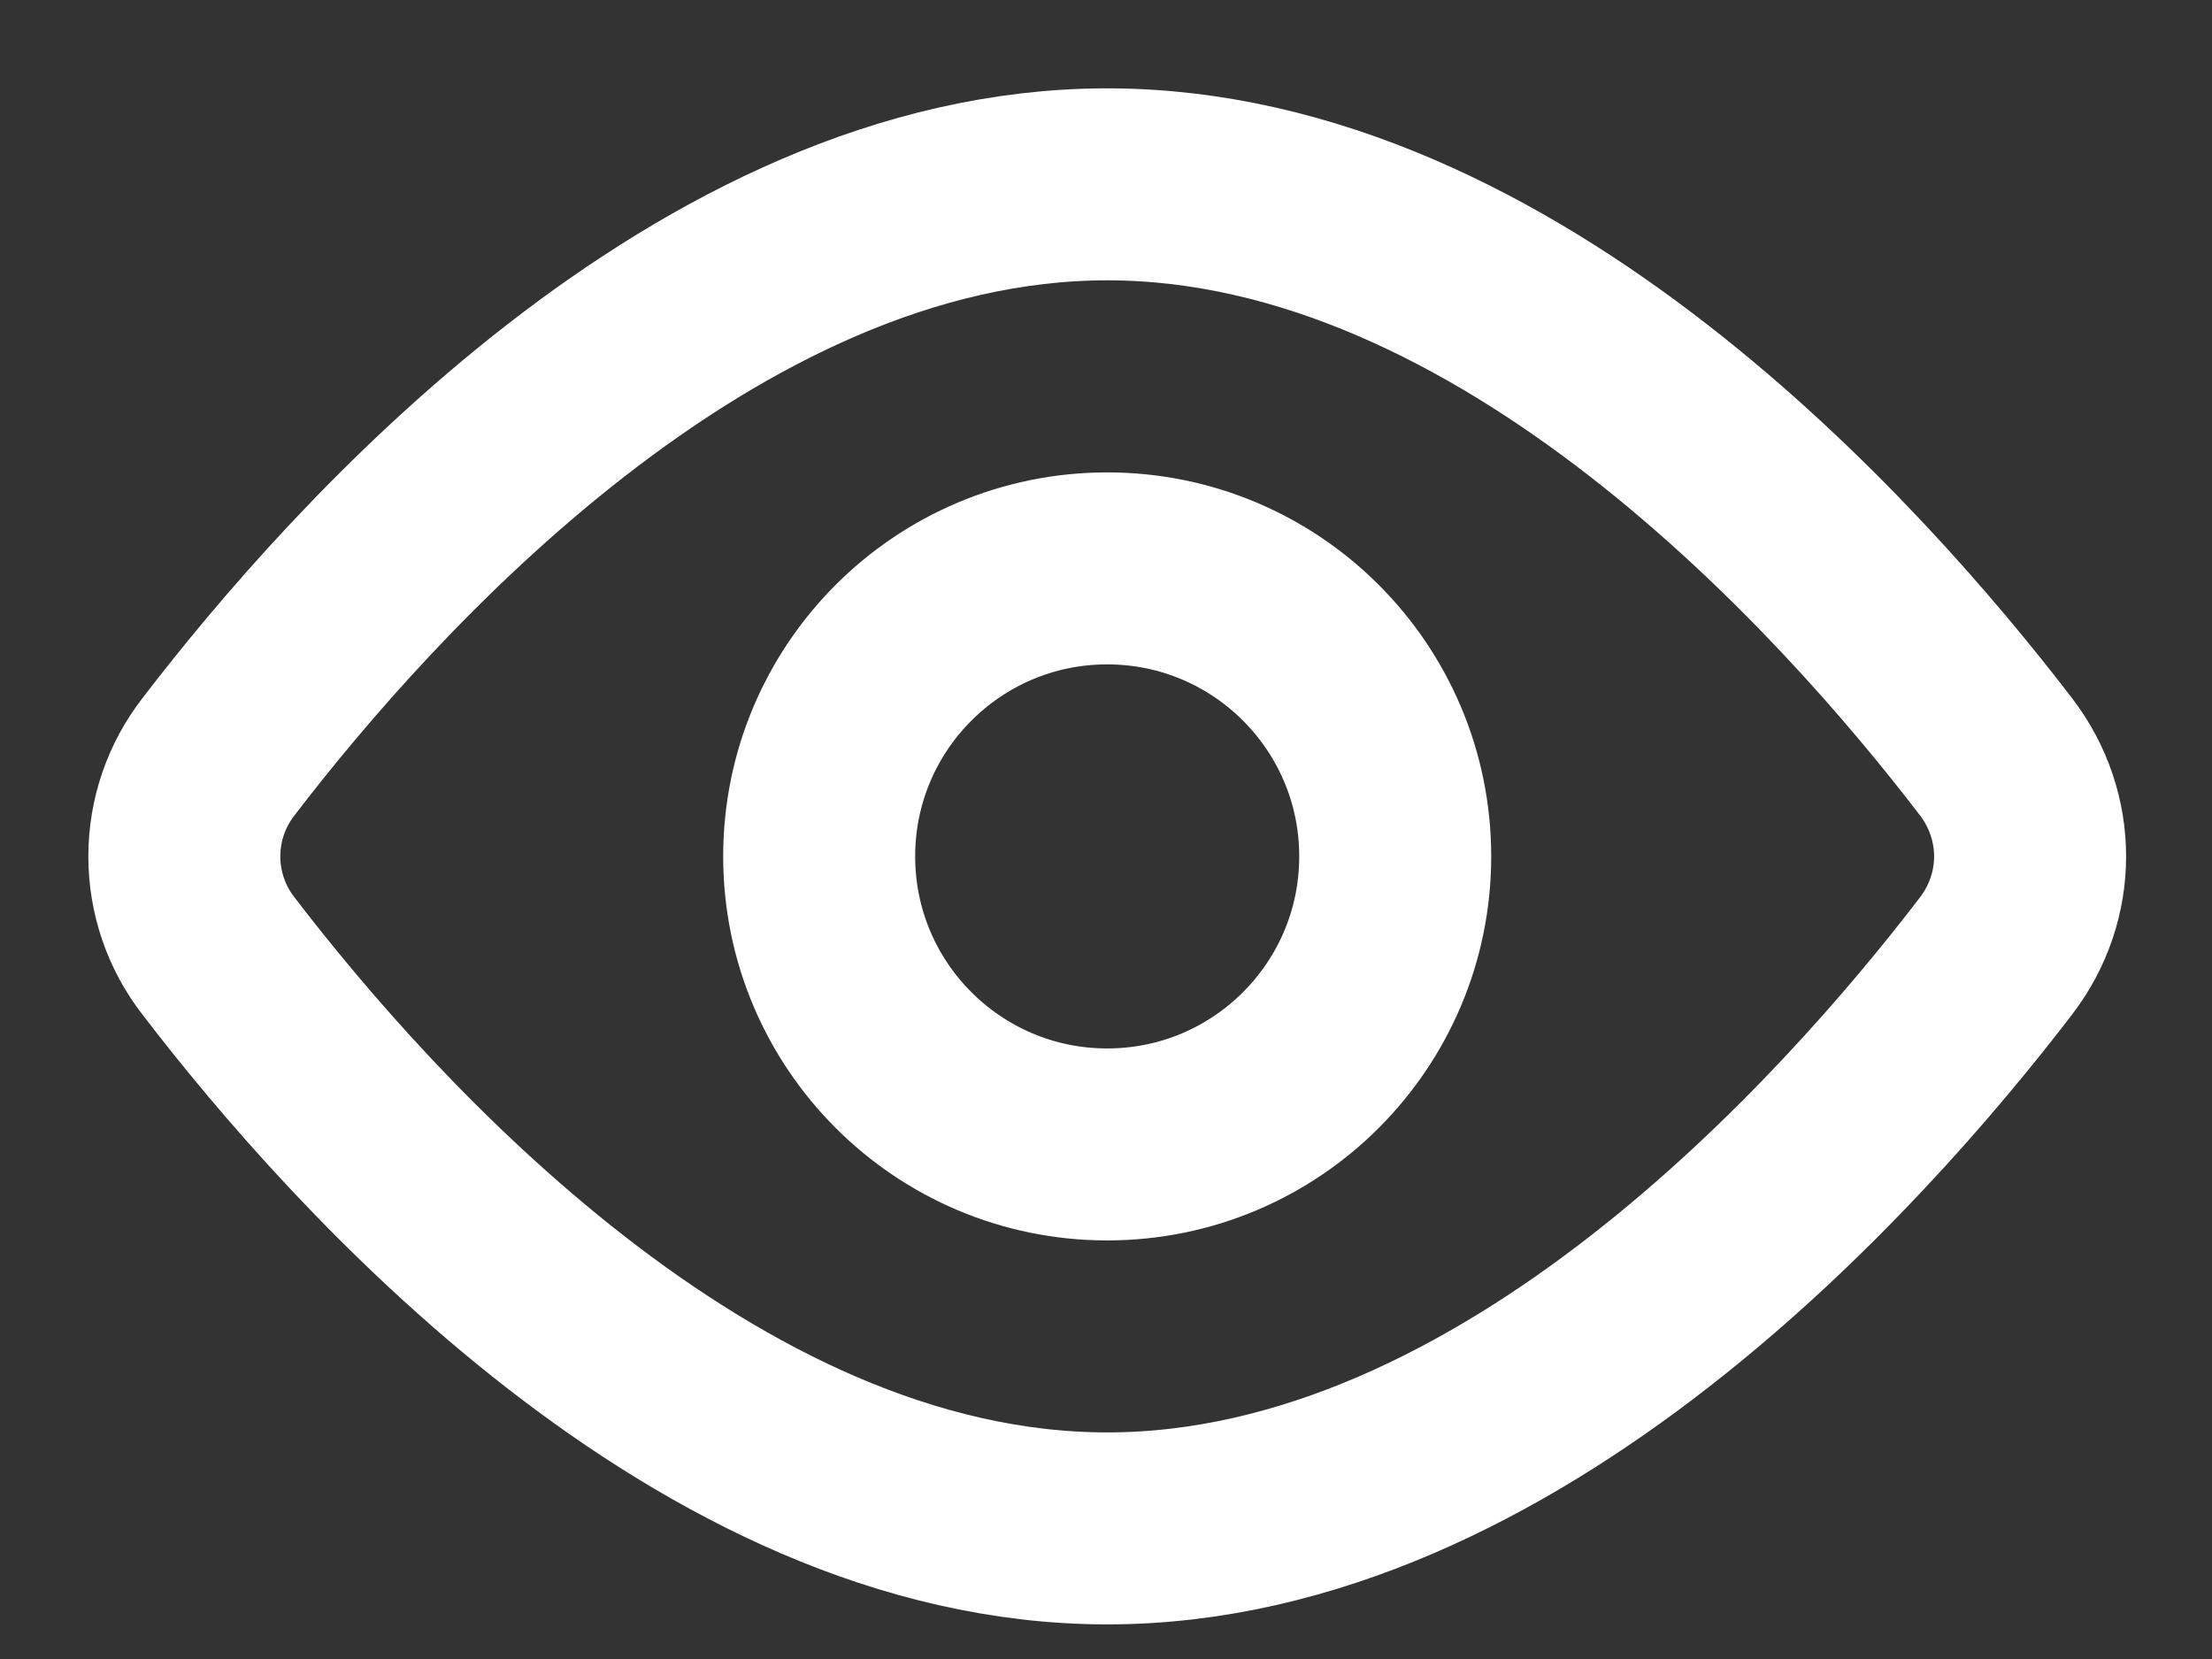 <svg width="24" height="18" viewBox="0 0 24 18" fill="none" xmlns="http://www.w3.org/2000/svg">
<rect x="0" y="0" width="24" height="18" fill="#333333" stroke="none"/>
<path d="M21.656 8.21C22.15 8.856 22.15 9.728 21.656 10.373C20.101 12.403 16.37 16.583 12.013 16.583C7.657 16.583 3.926 12.403 2.371 10.373C2.13 10.064 2 9.683 2 9.292C2 8.9 2.13 8.52 2.371 8.21C3.926 6.18 7.657 2 12.013 2C16.37 2 20.101 6.18 21.656 8.21V8.21Z" stroke="white" stroke-width="2.083" stroke-linecap="round" stroke-linejoin="round"/>
<path d="M12.013 12.417C13.739 12.417 15.138 11.018 15.138 9.292C15.138 7.566 13.739 6.167 12.013 6.167C10.287 6.167 8.888 7.566 8.888 9.292C8.888 11.018 10.287 12.417 12.013 12.417Z" stroke="white" stroke-width="2.083" stroke-linecap="round" stroke-linejoin="round"/>
</svg>
